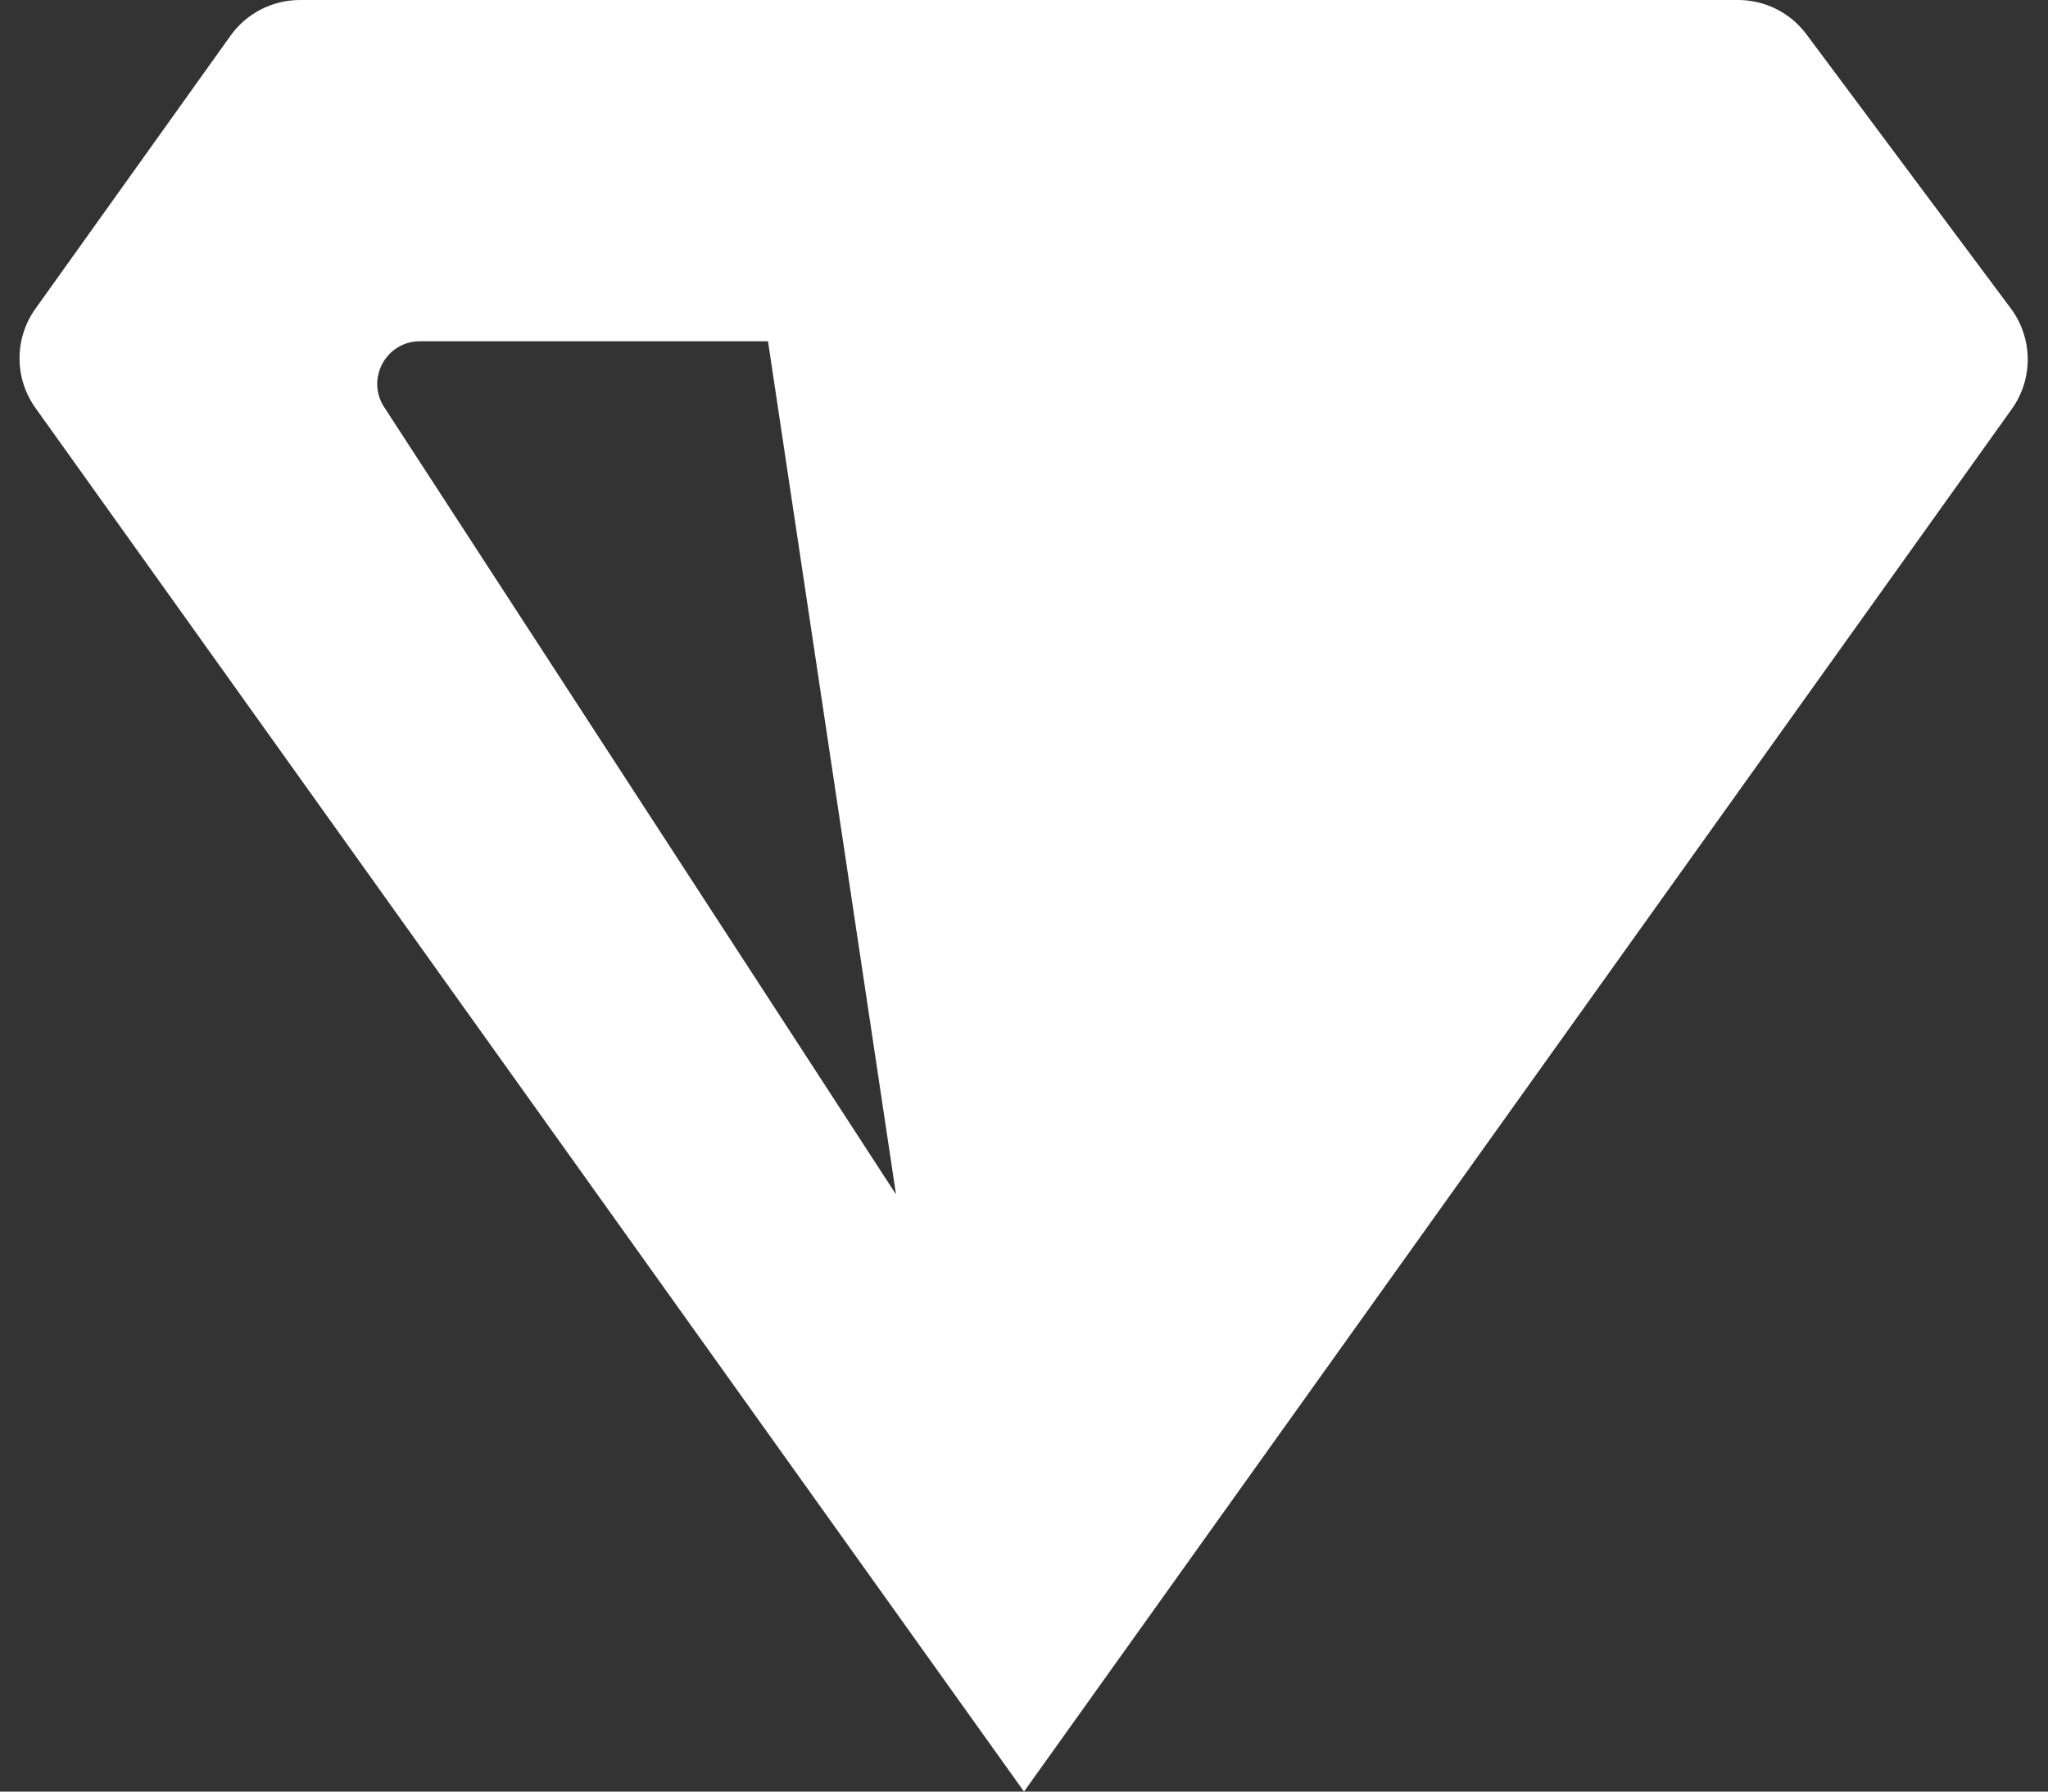 <svg width="24" height="21" viewBox="0 0 24 21" fill="none" xmlns="http://www.w3.org/2000/svg">
<rect x="0" y="0" width="24" height="21" fill="#333333" stroke="none"/>
<path fill-rule="evenodd" clip-rule="evenodd" d="M0.415 4.781L12 21L23.576 4.794C23.829 4.44 23.824 3.964 23.564 3.615L21.169 0.402C20.981 0.149 20.683 0 20.368 0H3.515C3.192 0 2.889 0.156 2.701 0.419L0.415 3.619C0.167 3.966 0.167 4.434 0.415 4.781ZM4.502 4.772L10.5 14L9 4H4.921C4.525 4 4.286 4.44 4.502 4.772Z" fill="white"/>
</svg>
